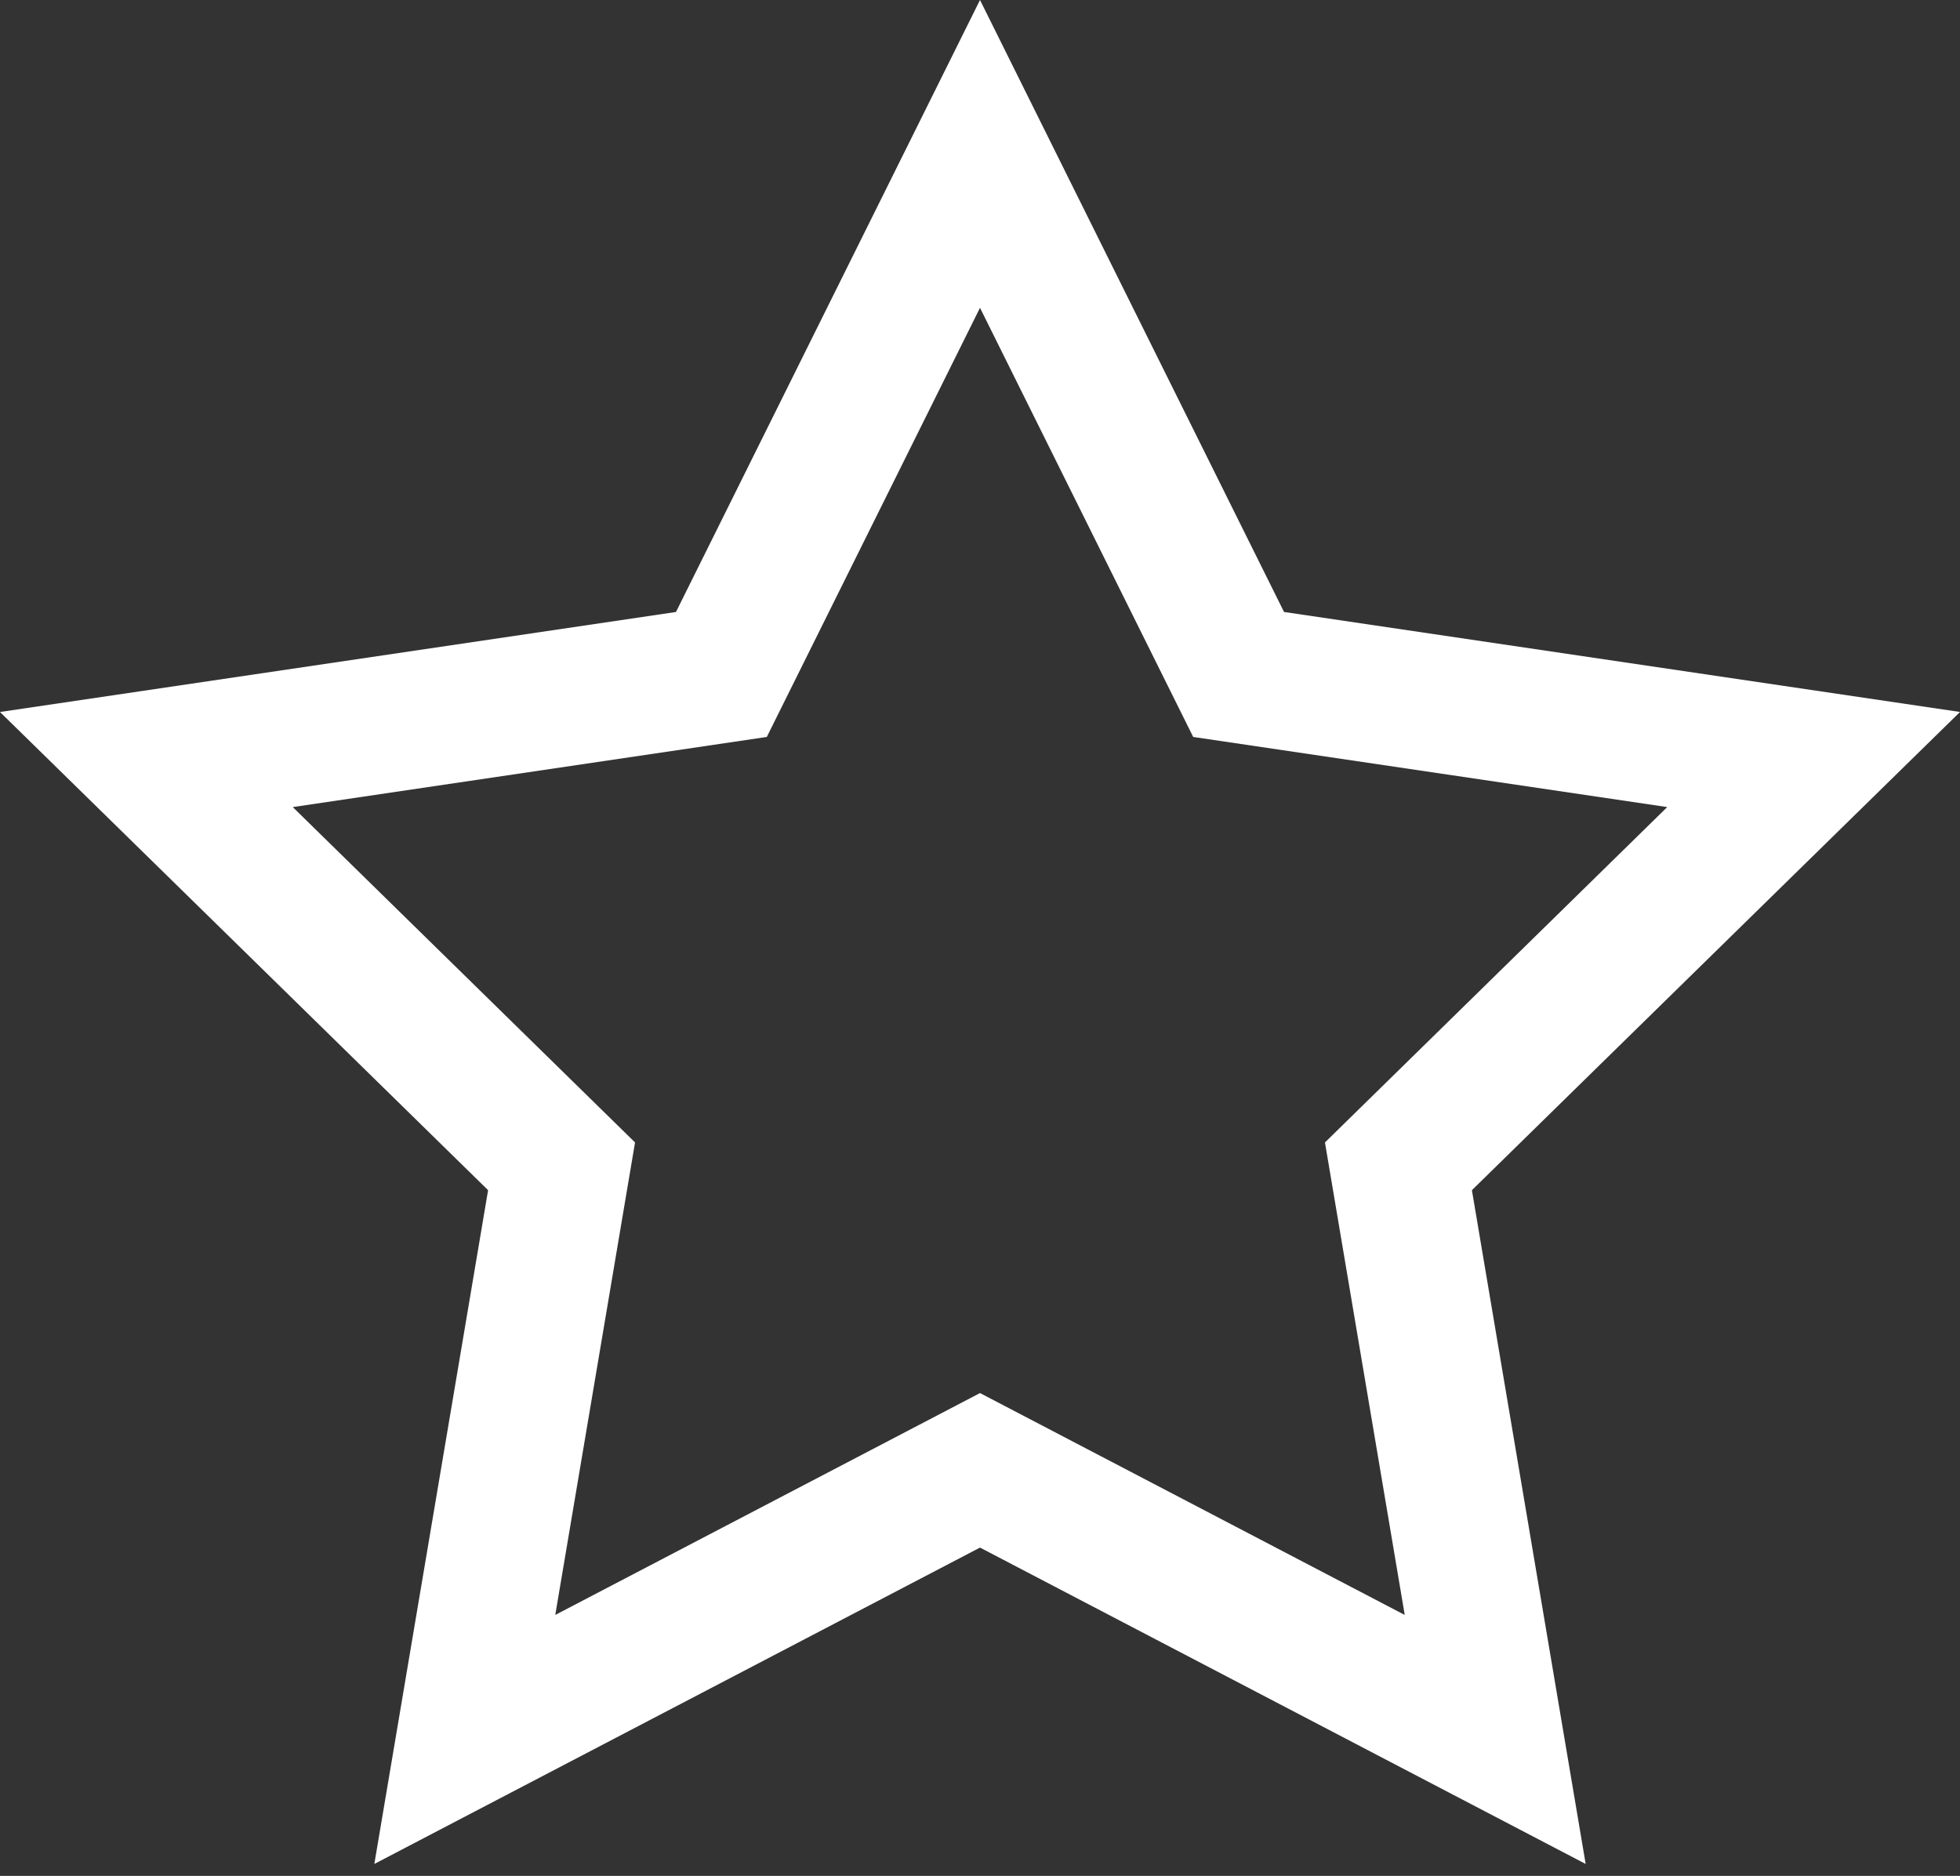 <svg height="67" width="70" xmlns="http://www.w3.org/2000/svg"><rect width="100%" height="100%" fill="#333333" stroke="none"/><path d="M35 49.755l15.169 7.925-2.849-16.876 12.224-11.978-16.93-2.505L35 10.994l-7.614 15.327-16.93 2.505L22.68 40.804 19.831 57.68zm0 5.519l-21.631 11.3 4.063-24.065L0 25.43l24.142-3.572L35 0l10.858 21.857L70 25.429l-17.432 17.08 4.063 24.065z" fill="#fff"/></svg>